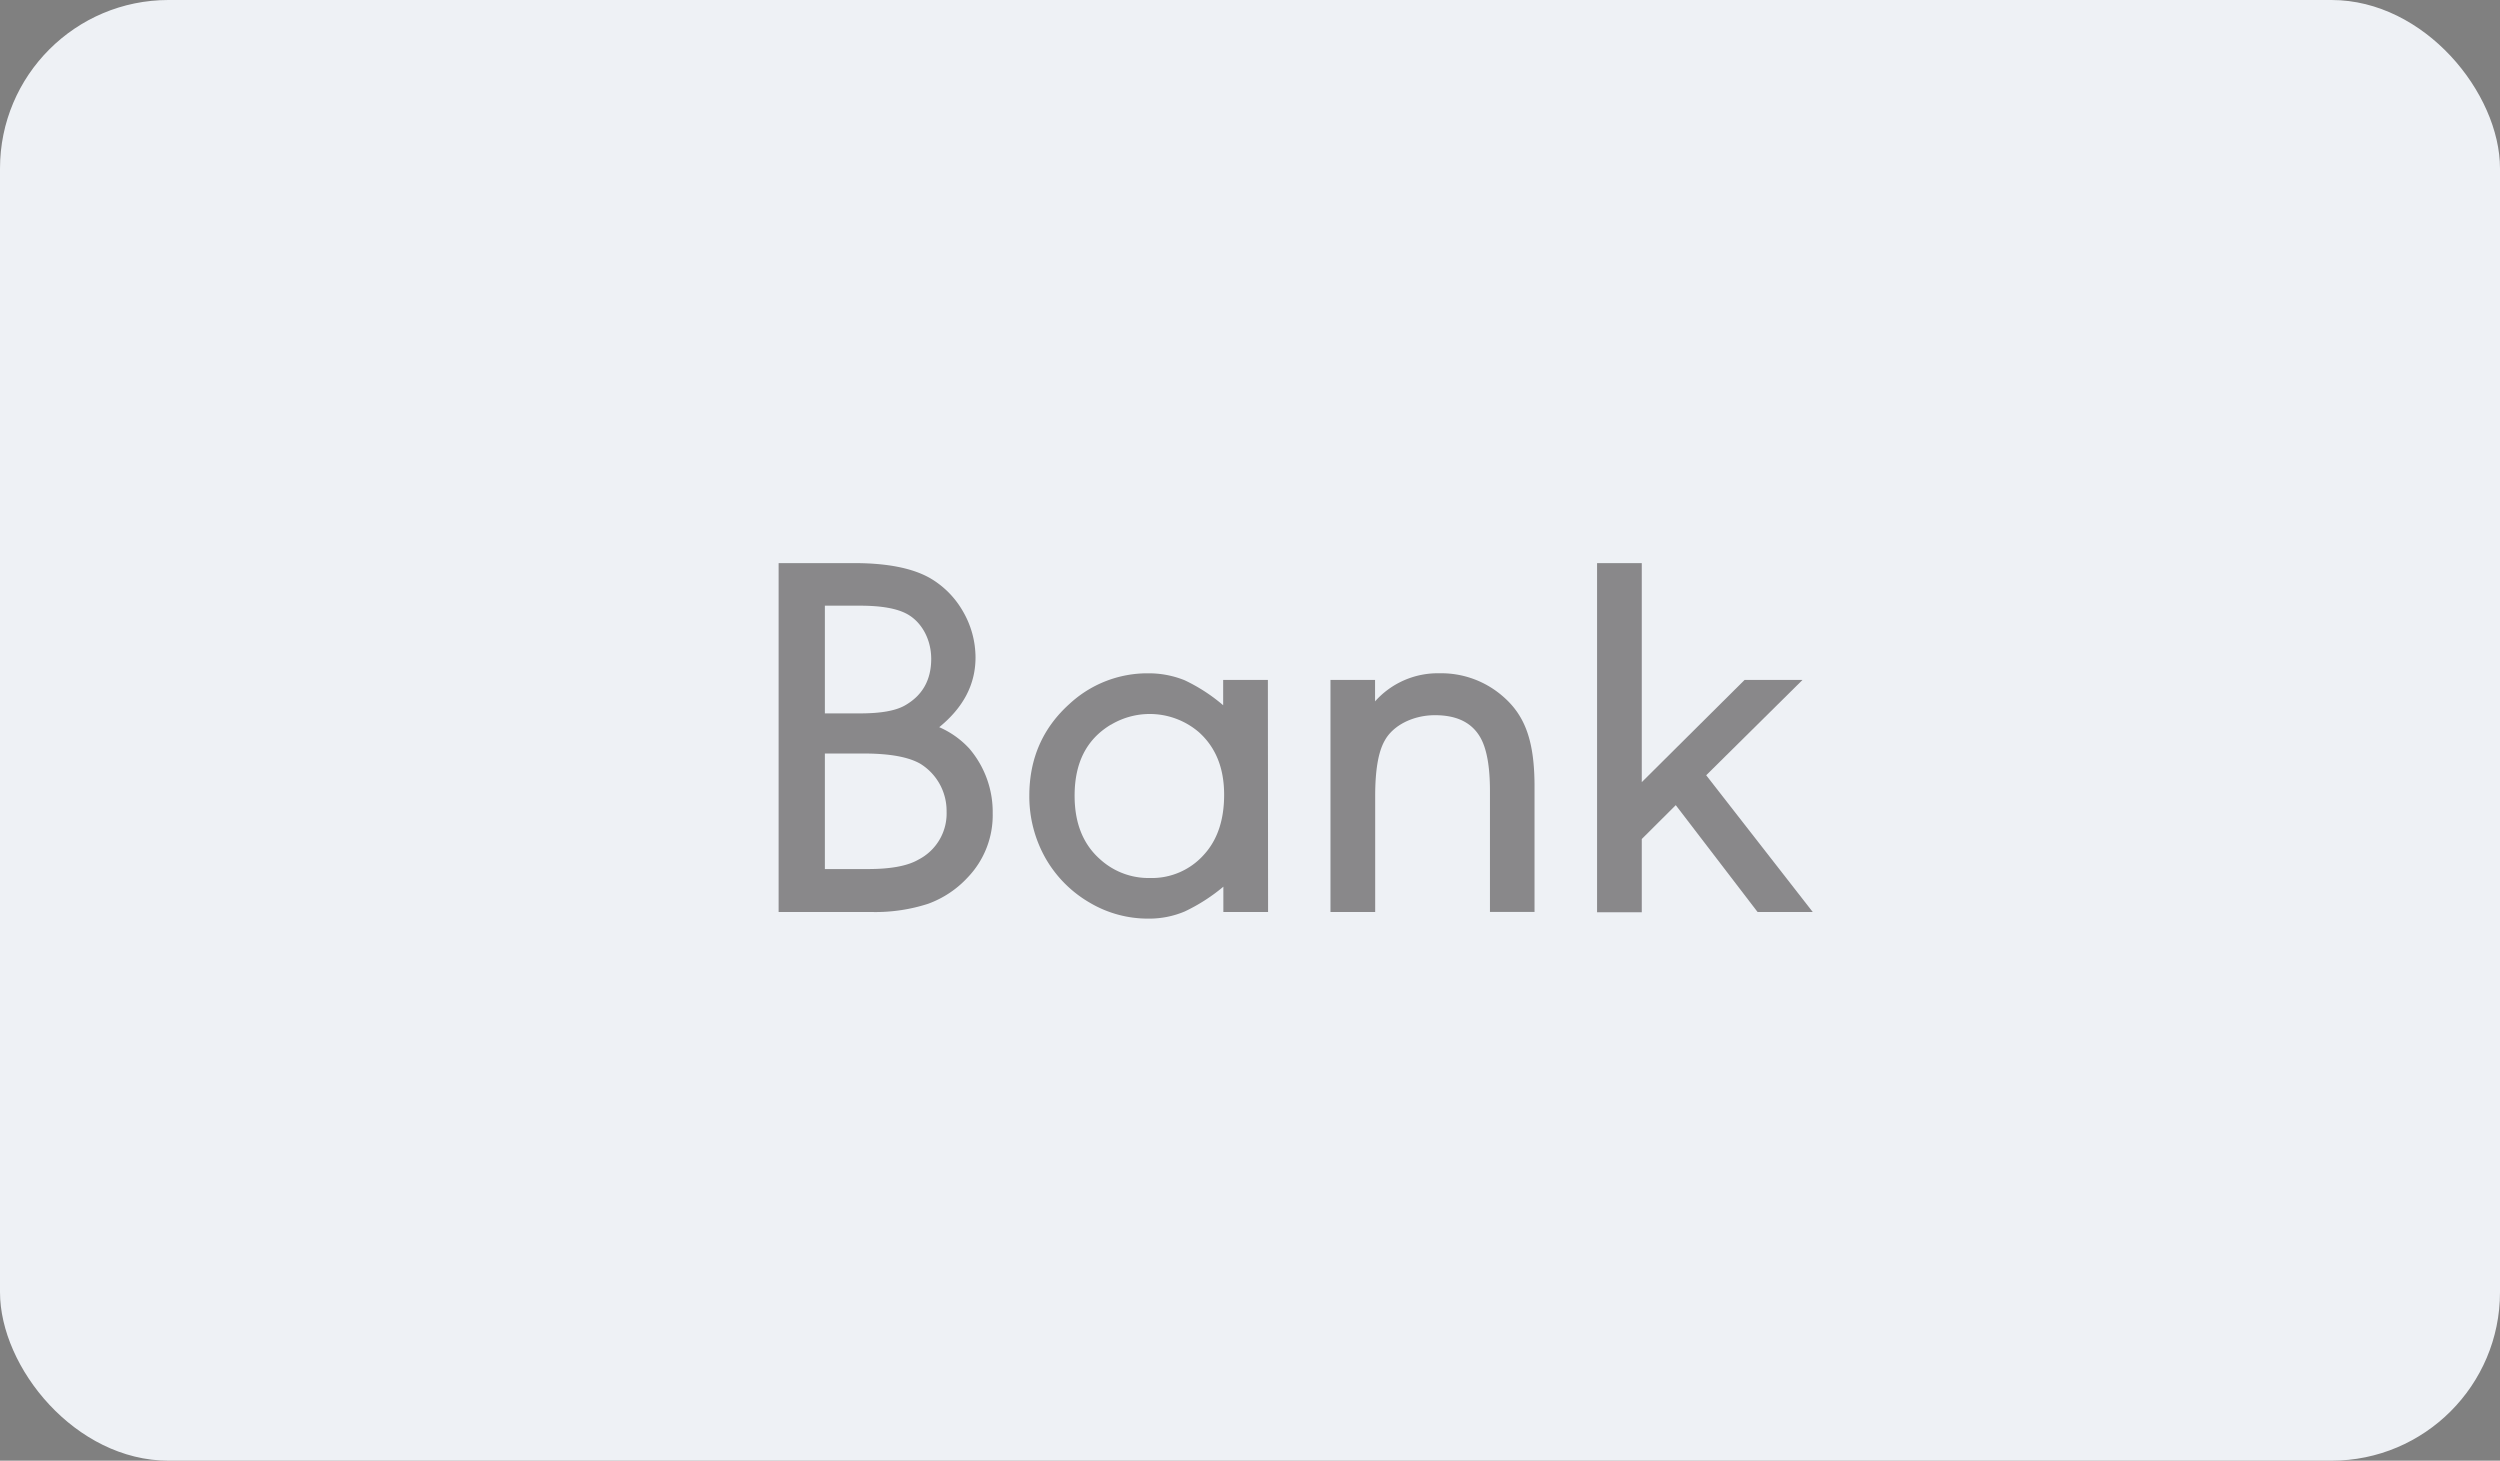 <svg xmlns="http://www.w3.org/2000/svg" viewBox="0 0 750.88 438.72"><rect x="0" y="0" width="750.88" height="438.72" fill="#808080" stroke="none"/><defs><style>.cls-1{fill:#eef1f5;}.cls-2{opacity:0.5;}.cls-3{isolation:isolate;}.cls-4{fill:#231f20;}</style></defs><title>Inactive-Bank</title><g id="Layer_2" data-name="Layer 2"><g id="Layer_1-2" data-name="Layer 1"><rect id="Rectangle_85" data-name="Rectangle 85" class="cls-1" width="750.88" height="438.72" rx="50.62"/><g id="Pay_to_Bank" data-name="Pay to Bank" class="cls-2"><g class="cls-3"><path class="cls-4" d="M233.86,273.92V169.13H256.5q15.09,0,23,4.6a27,27,0,0,1,9.6,9.68A27.65,27.65,0,0,1,293,197.46c0,8.06-3.61,15-10.9,20.95a26.75,26.75,0,0,1,9.06,6.45,29.33,29.33,0,0,1,7,19.42,27,27,0,0,1-7.52,19.27,30.27,30.27,0,0,1-11.9,7.91,51.36,51.36,0,0,1-17,2.46Zm13.89-59.65h10.52c6.22,0,10.67-.77,13.51-2.38,5.3-3,7.91-7.68,7.91-14,0-5.76-2.77-10.9-7.06-13.36-3.08-1.76-7.84-2.61-14.36-2.61H247.75Zm0,46.75h13c6.75,0,11.82-.92,15.12-2.84a15.56,15.56,0,0,0,8.44-14.43,16.63,16.63,0,0,0-7.9-14.36c-3.61-2.07-9.29-3.07-17.05-3.07H247.75Z"/><path class="cls-4" d="M380.87,273.92H367.44v-7.6a54.16,54.16,0,0,1-11.6,7.44,27.5,27.5,0,0,1-11,2.15,34.21,34.21,0,0,1-17.35-4.68A36.15,36.15,0,0,1,314.16,258a37.64,37.64,0,0,1-5-19c0-11.21,4.07-20.42,12.13-27.64a34.41,34.41,0,0,1,23.49-9.13,28.91,28.91,0,0,1,11,2.07,51.93,51.93,0,0,1,11.6,7.52v-7.6h13.43Zm-47.21-56.27c-7.29,4.37-10.9,11.43-10.9,21.34,0,8.21,2.53,14.58,7.67,19.11a21.58,21.58,0,0,0,14.9,5.61,20.93,20.93,0,0,0,16.27-7c4.07-4.45,6.07-10.44,6.07-18,0-8.06-2.54-14.28-7.6-18.81a22.67,22.67,0,0,0-26.41-2.22Z"/><path class="cls-4" d="M399.61,204.21H413v6.45a25.19,25.19,0,0,1,19.34-8.44,28.13,28.13,0,0,1,19.2,7.06c6.68,5.83,9.36,13.59,9.36,27v37.62H447.51V237.53c0-7.14-.92-12.44-2.77-15.82-2.53-4.6-7.06-6.9-13.74-6.9-6.52,0-12.59,3-15.12,7.67-1.92,3.38-2.84,8.91-2.84,16.58v34.86H399.61Z"/><path class="cls-4" d="M512.46,232.85l32,41.07H527.89l-24.57-32.09L493.11,252v22H479.68V169.13h13.43v65.79L524,204.21H541.4Z"/></g></g></g></g></svg>